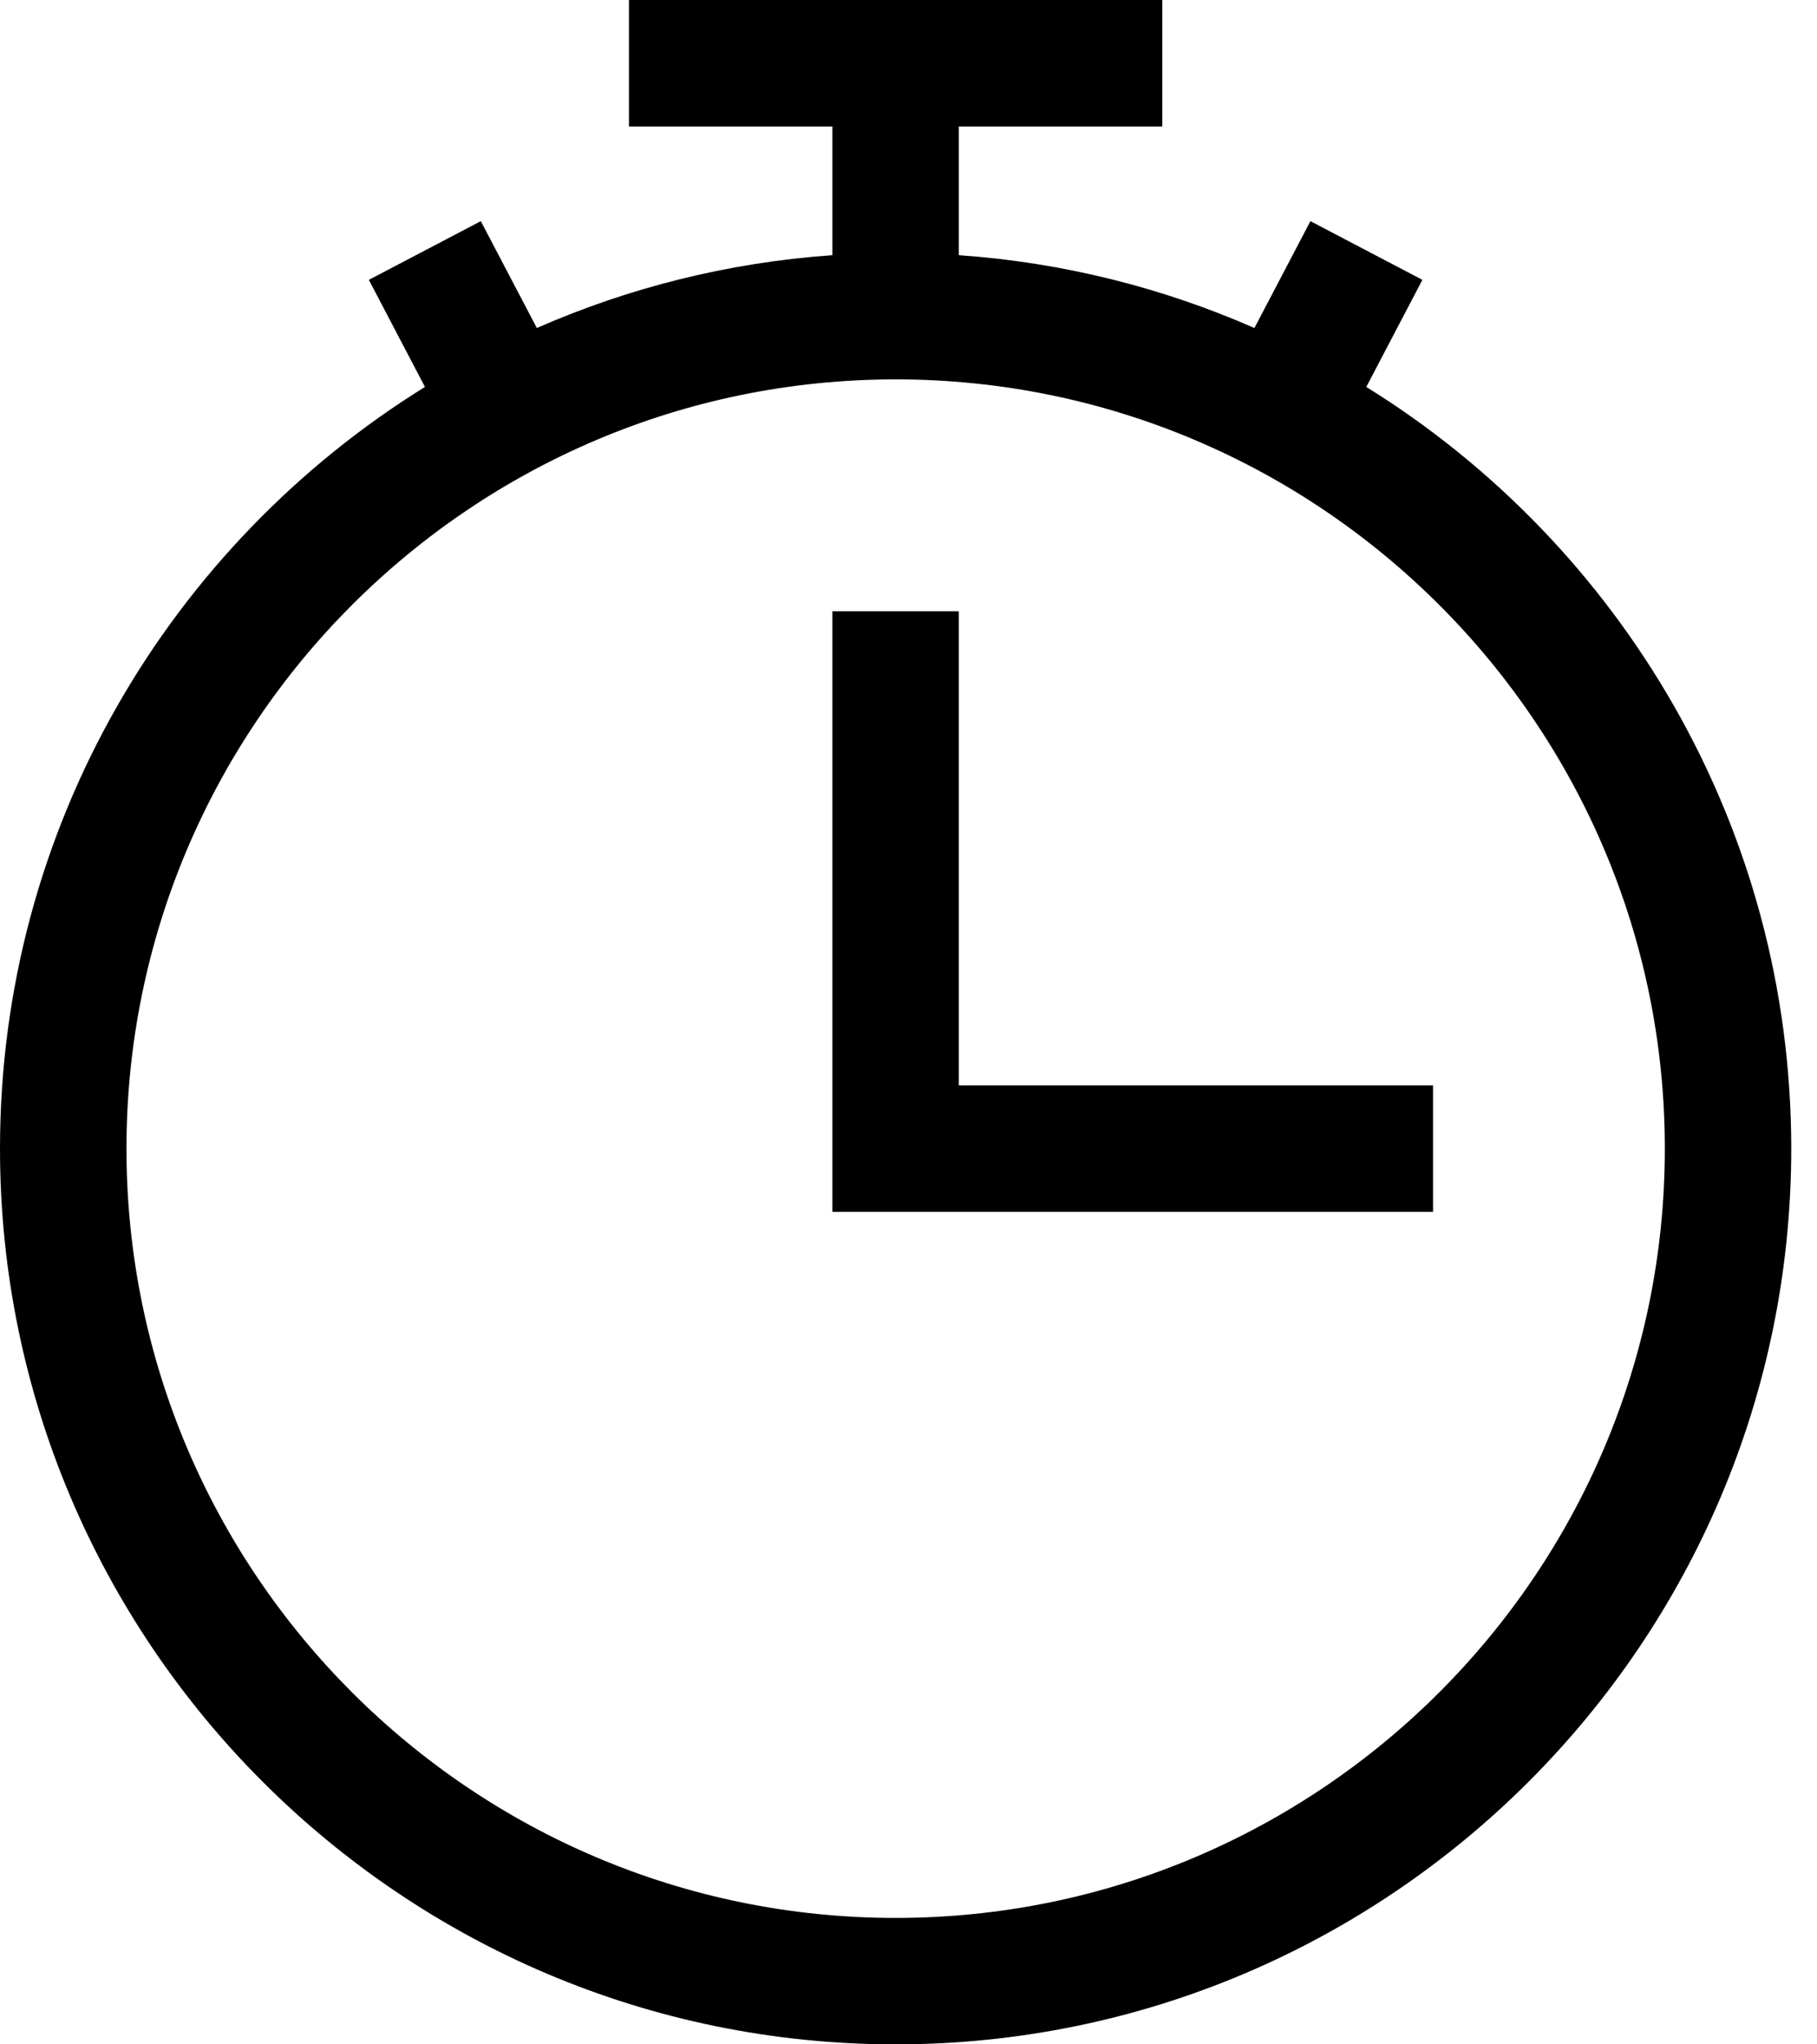<svg width="40" height="45" viewBox="0 0 40 45" fill="none" xmlns="http://www.w3.org/2000/svg">
<path d="M30.078 8.517L31.313 6.16L28.848 4.868L27.615 7.22C25.599 6.335 23.407 5.778 21.108 5.617V2.784H25.587V0H13.846V2.784H18.325V5.617C16.026 5.778 13.834 6.335 11.818 7.22L10.585 4.868L8.12 6.16L9.355 8.517C3.745 11.996 0 18.21 0 25.284C0 36.155 8.845 45 19.716 45C30.588 45 39.433 36.155 39.433 25.284C39.433 18.21 35.688 11.996 30.078 8.517ZM19.716 42.217C10.38 42.217 2.784 34.62 2.784 25.284C2.784 15.947 10.38 8.351 19.716 8.351C29.053 8.351 36.65 15.947 36.65 25.284C36.65 34.62 29.053 42.217 19.716 42.217Z" fill="black"/>
<path d="M21.108 13.454H18.325V26.675H31.547V23.892H21.108V13.454Z" fill="black"/>
</svg>
